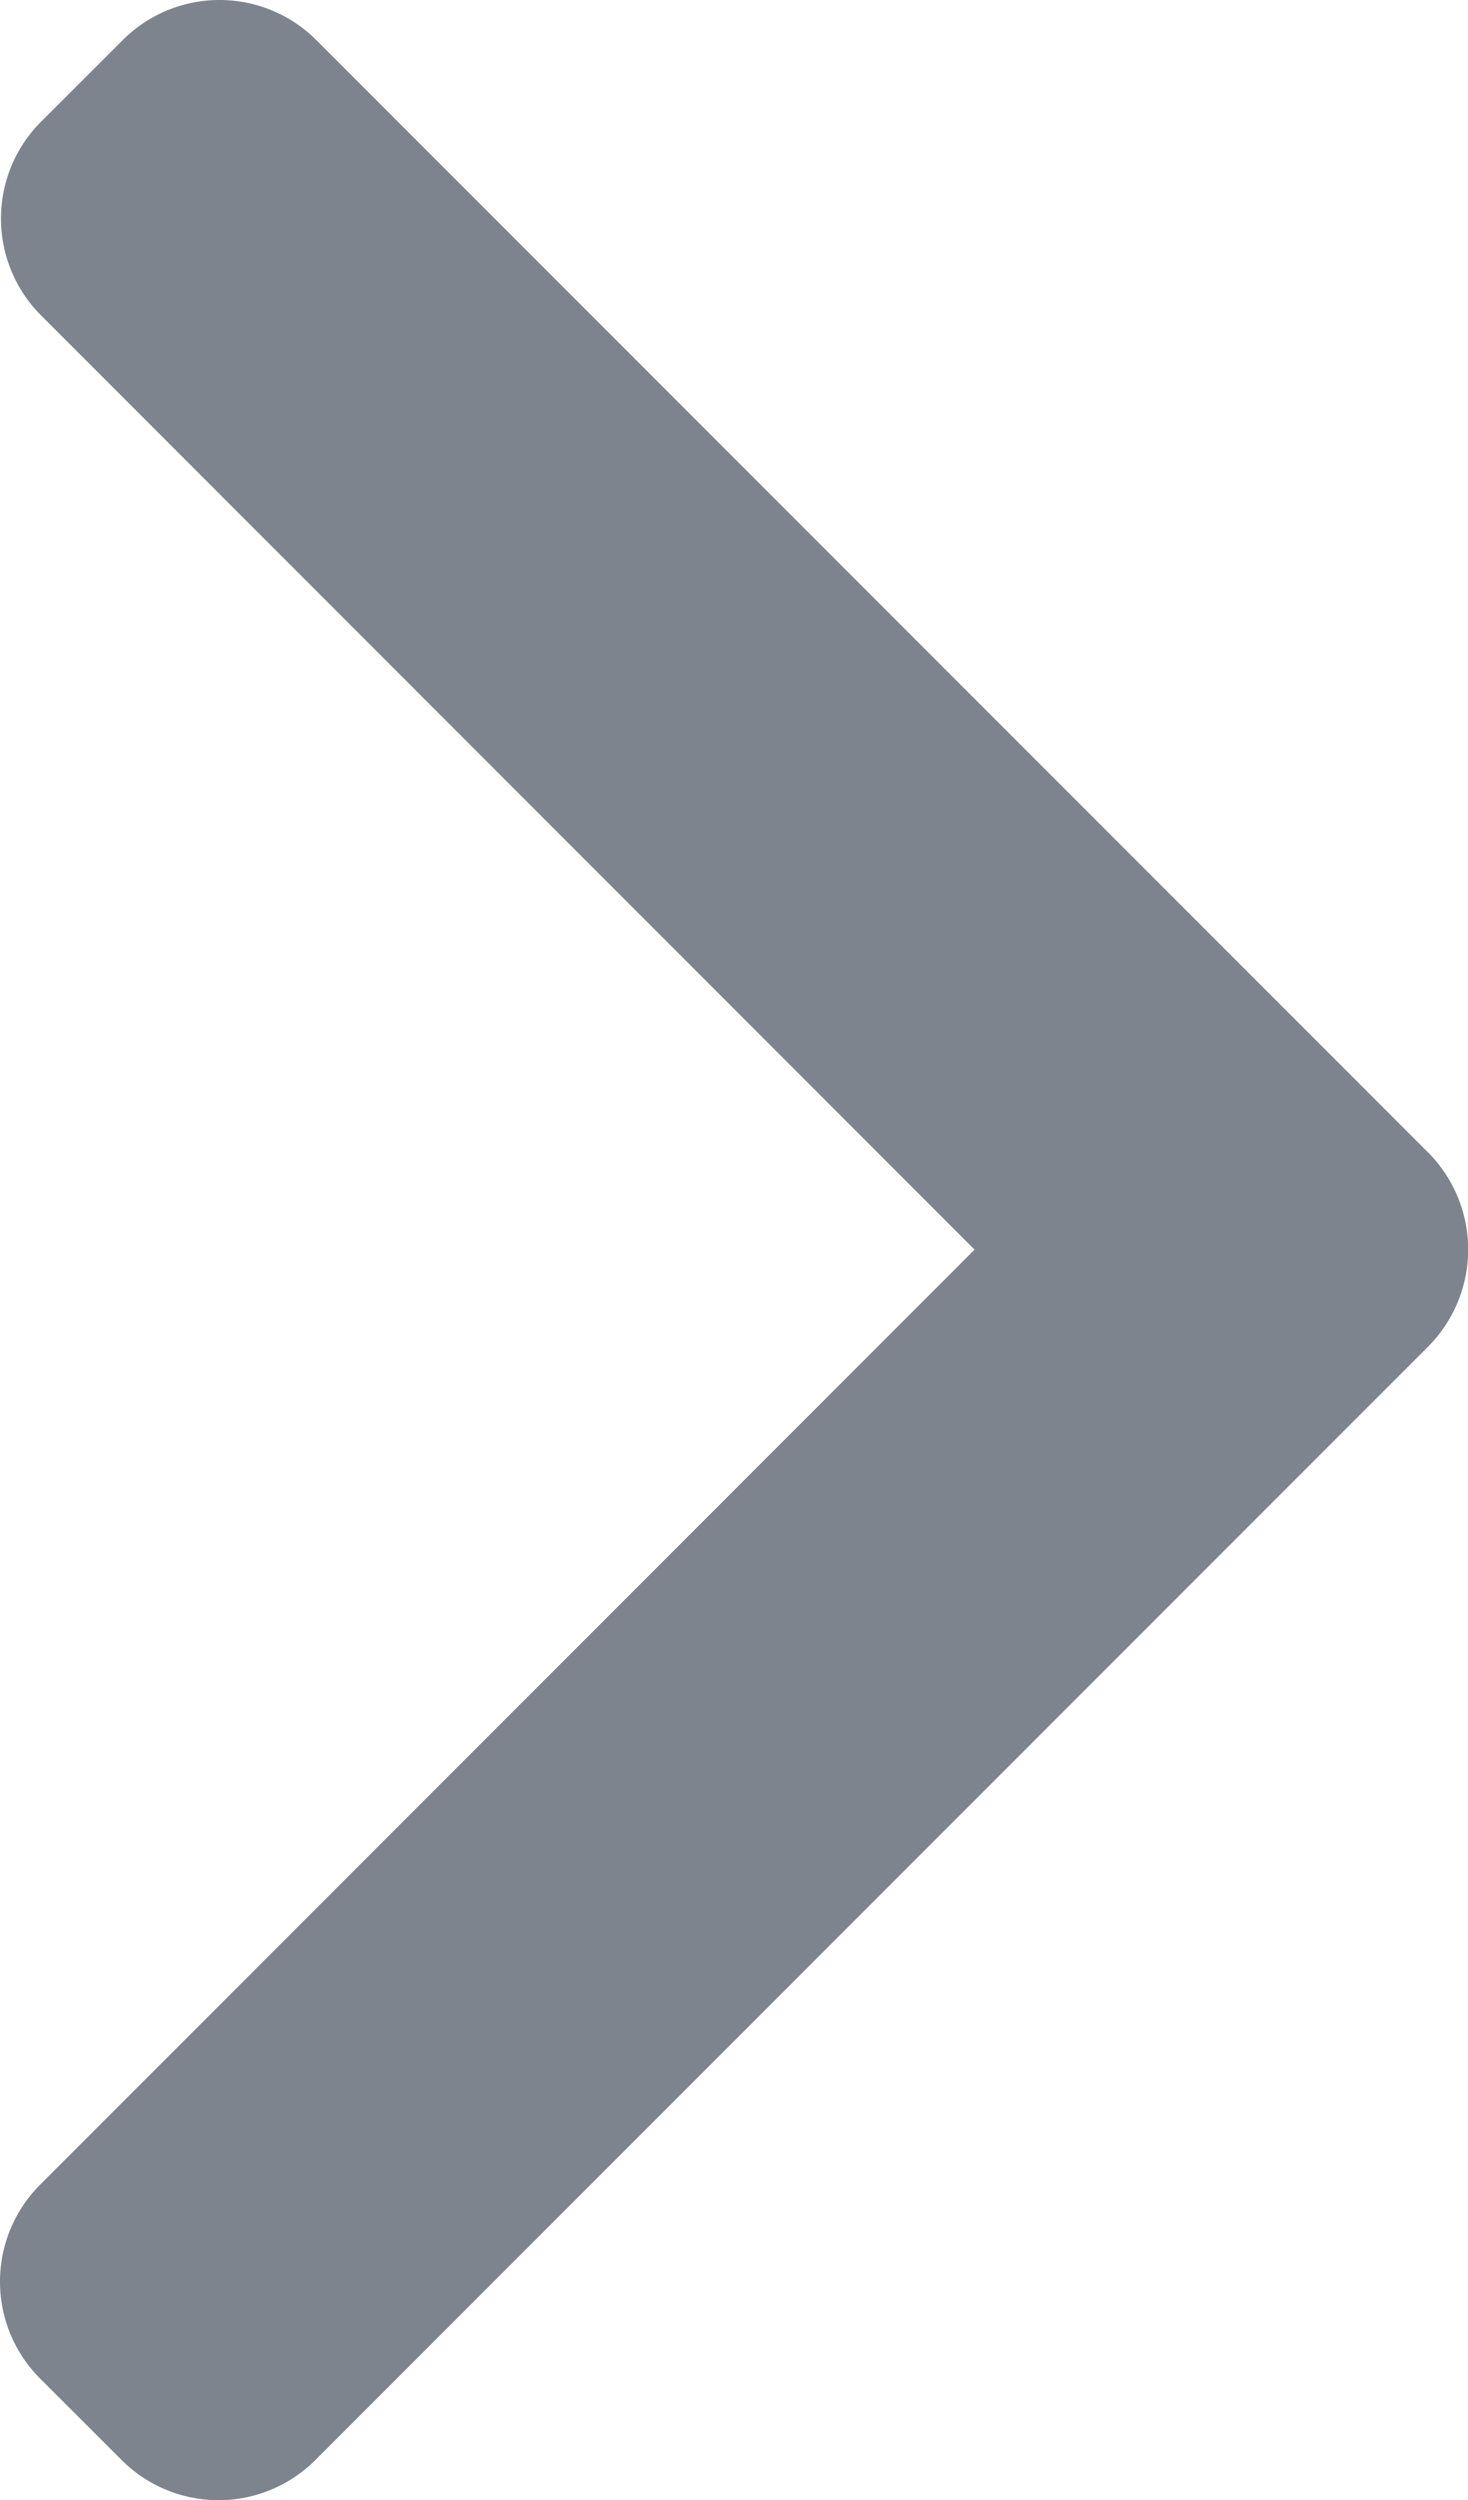 <svg xmlns="http://www.w3.org/2000/svg" id="prefix__ic_arrow" width="16" height="27.234" viewBox="0 0 16 27.234">
    <g id="prefix__Group_11040" data-name="Group 11040">
        <path id="prefix__Path_1683" fill="#7d848e" d="M117.044 12.555L104.924.435a1.493 1.493 0 0 0-2.107 0l-.893.892a1.492 1.492 0 0 0 0 2.107L112.1 13.612 101.913 23.8a1.493 1.493 0 0 0 0 2.107l.893.892a1.493 1.493 0 0 0 2.107 0l12.131-12.131a1.5 1.5 0 0 0 0-2.114z" data-name="Path 1683" transform="translate(-101.478)"/>
    </g>
</svg>
